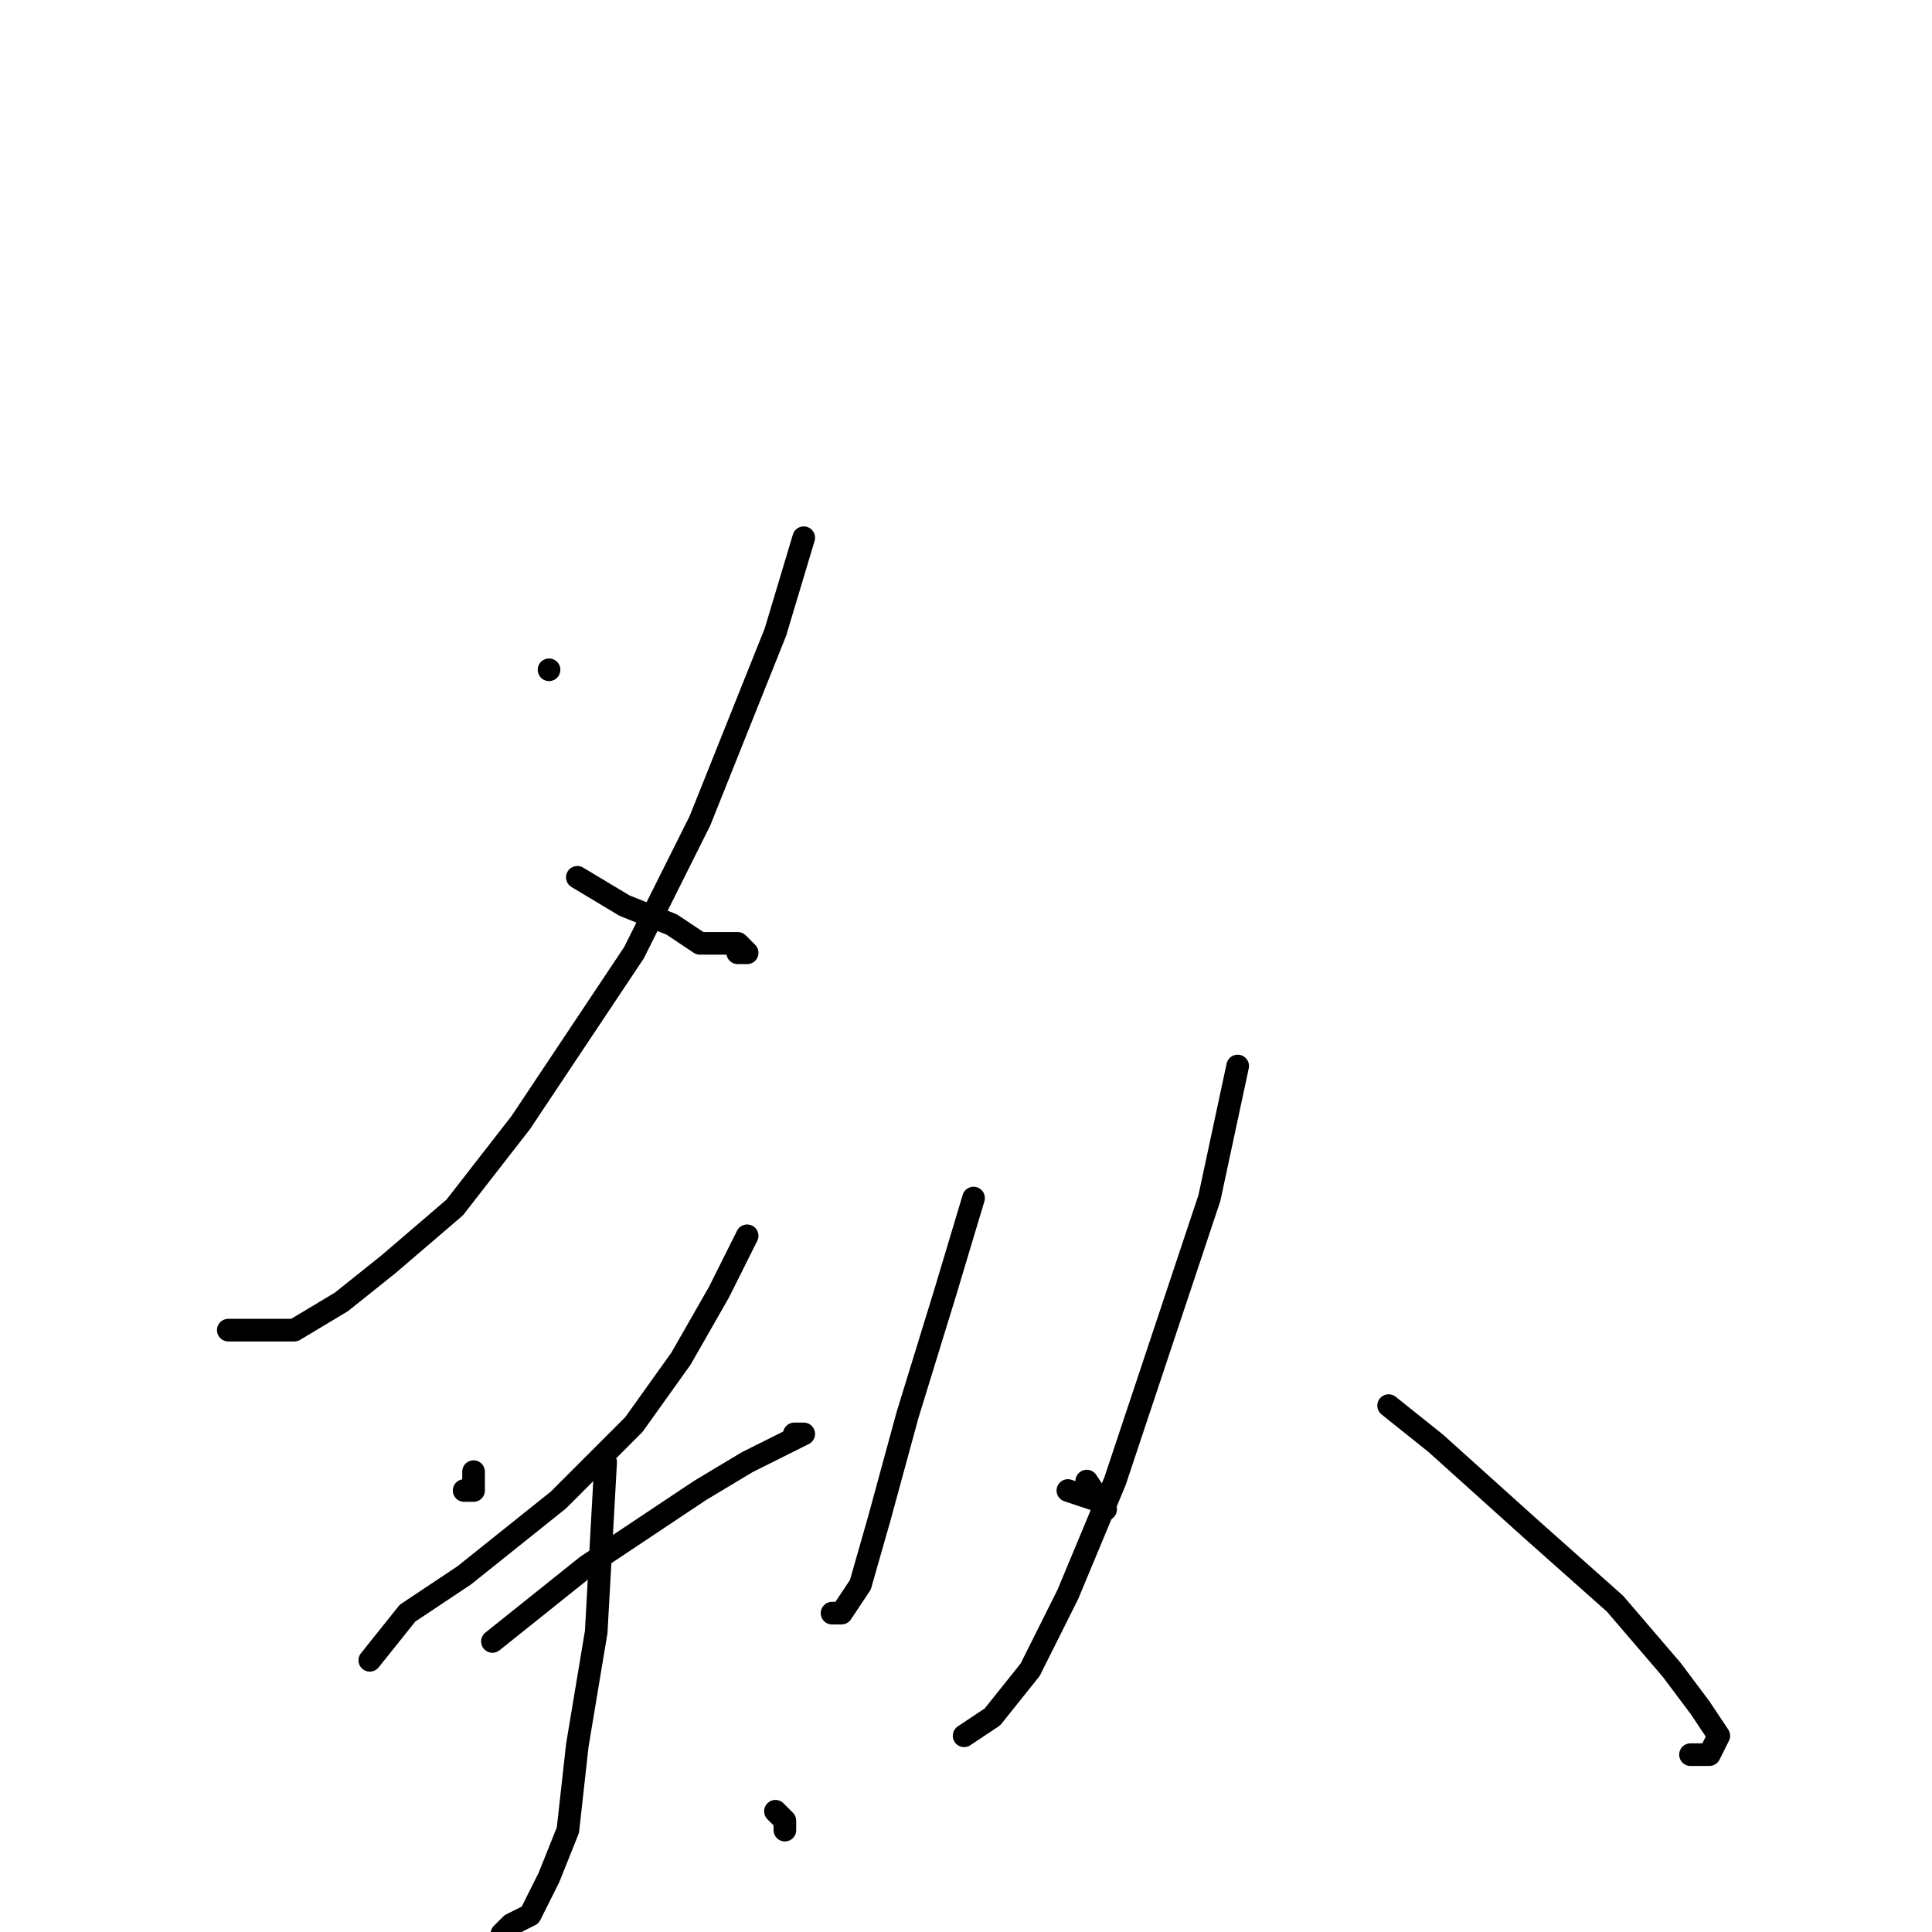 <?xml version="1.0" standalone="no"?>
    <svg width="256" height="256" xmlns="http://www.w3.org/2000/svg" version="1.1">
    <polyline stroke="black" stroke-width="3" stroke-linecap="round" fill="transparent" stroke-linejoin="round" points="72.75 88.75 72.75 88.75 " />
        <polyline stroke="black" stroke-width="3" stroke-linecap="round" fill="transparent" stroke-linejoin="round" points="106.5 71.25 102.75 83.75 92.75 108.75 84 126.25 69 148.75 60.25 160 51.5 167.5 45.25 172.5 39 176.25 32.75 176.25 30.25 176.25 30.25 176.25 " />
        <polyline stroke="black" stroke-width="3" stroke-linecap="round" fill="transparent" stroke-linejoin="round" points="76.5 116.25 82.75 120 89 122.5 92.75 125 97.75 125 99 126.25 97.75 126.25 97.75 126.25 " />
        <polyline stroke="black" stroke-width="3" stroke-linecap="round" fill="transparent" stroke-linejoin="round" points="61.5 197.5 62.75 197.5 62.75 195 62.75 195 " />
        <polyline stroke="black" stroke-width="3" stroke-linecap="round" fill="transparent" stroke-linejoin="round" points="99 163.75 95.25 171.25 90.25 180 84 188.75 74 198.75 67.75 203.75 61.5 208.75 54 213.75 49 220 49 220 " />
        <polyline stroke="black" stroke-width="3" stroke-linecap="round" fill="transparent" stroke-linejoin="round" points="65.25 217.5 71.5 212.5 77.75 207.5 92.75 197.5 99 193.75 104 191.25 106.5 190 105.25 190 105.25 190 " />
        <polyline stroke="black" stroke-width="3" stroke-linecap="round" fill="transparent" stroke-linejoin="round" points="80.25 193.75 79 216.25 76.5 231.25 75.25 242.5 72.75 248.75 70.25 253.75 67.75 255 66.5 256.25 66.5 256.25 " />
        <polyline stroke="black" stroke-width="3" stroke-linecap="round" fill="transparent" stroke-linejoin="round" points="102.75 240 104 241.25 104 242.5 104 241.25 104 241.25 " />
        <polyline stroke="black" stroke-width="3" stroke-linecap="round" fill="transparent" stroke-linejoin="round" points="129 158.75 125.25 171.25 120.25 187.5 116.5 201.25 114 210 111.5 213.75 110.25 213.75 110.25 213.75 " />
        <polyline stroke="black" stroke-width="3" stroke-linecap="round" fill="transparent" stroke-linejoin="round" points="141.5 197.5 145.25 198.75 146.5 200 144 196.25 144 196.25 " />
        <polyline stroke="black" stroke-width="3" stroke-linecap="round" fill="transparent" stroke-linejoin="round" points="164 141.25 160.25 158.75 154 177.5 147.75 196.25 141.5 211.25 136.5 221.25 131.5 227.5 127.75 230 127.75 230 " />
        <polyline stroke="black" stroke-width="3" stroke-linecap="round" fill="transparent" stroke-linejoin="round" points="184 186.25 190.25 191.25 202.75 202.5 214 212.5 221.5 221.25 225.25 226.25 227.75 230 226.5 232.5 224 232.5 224 232.5 " />
        </svg>
